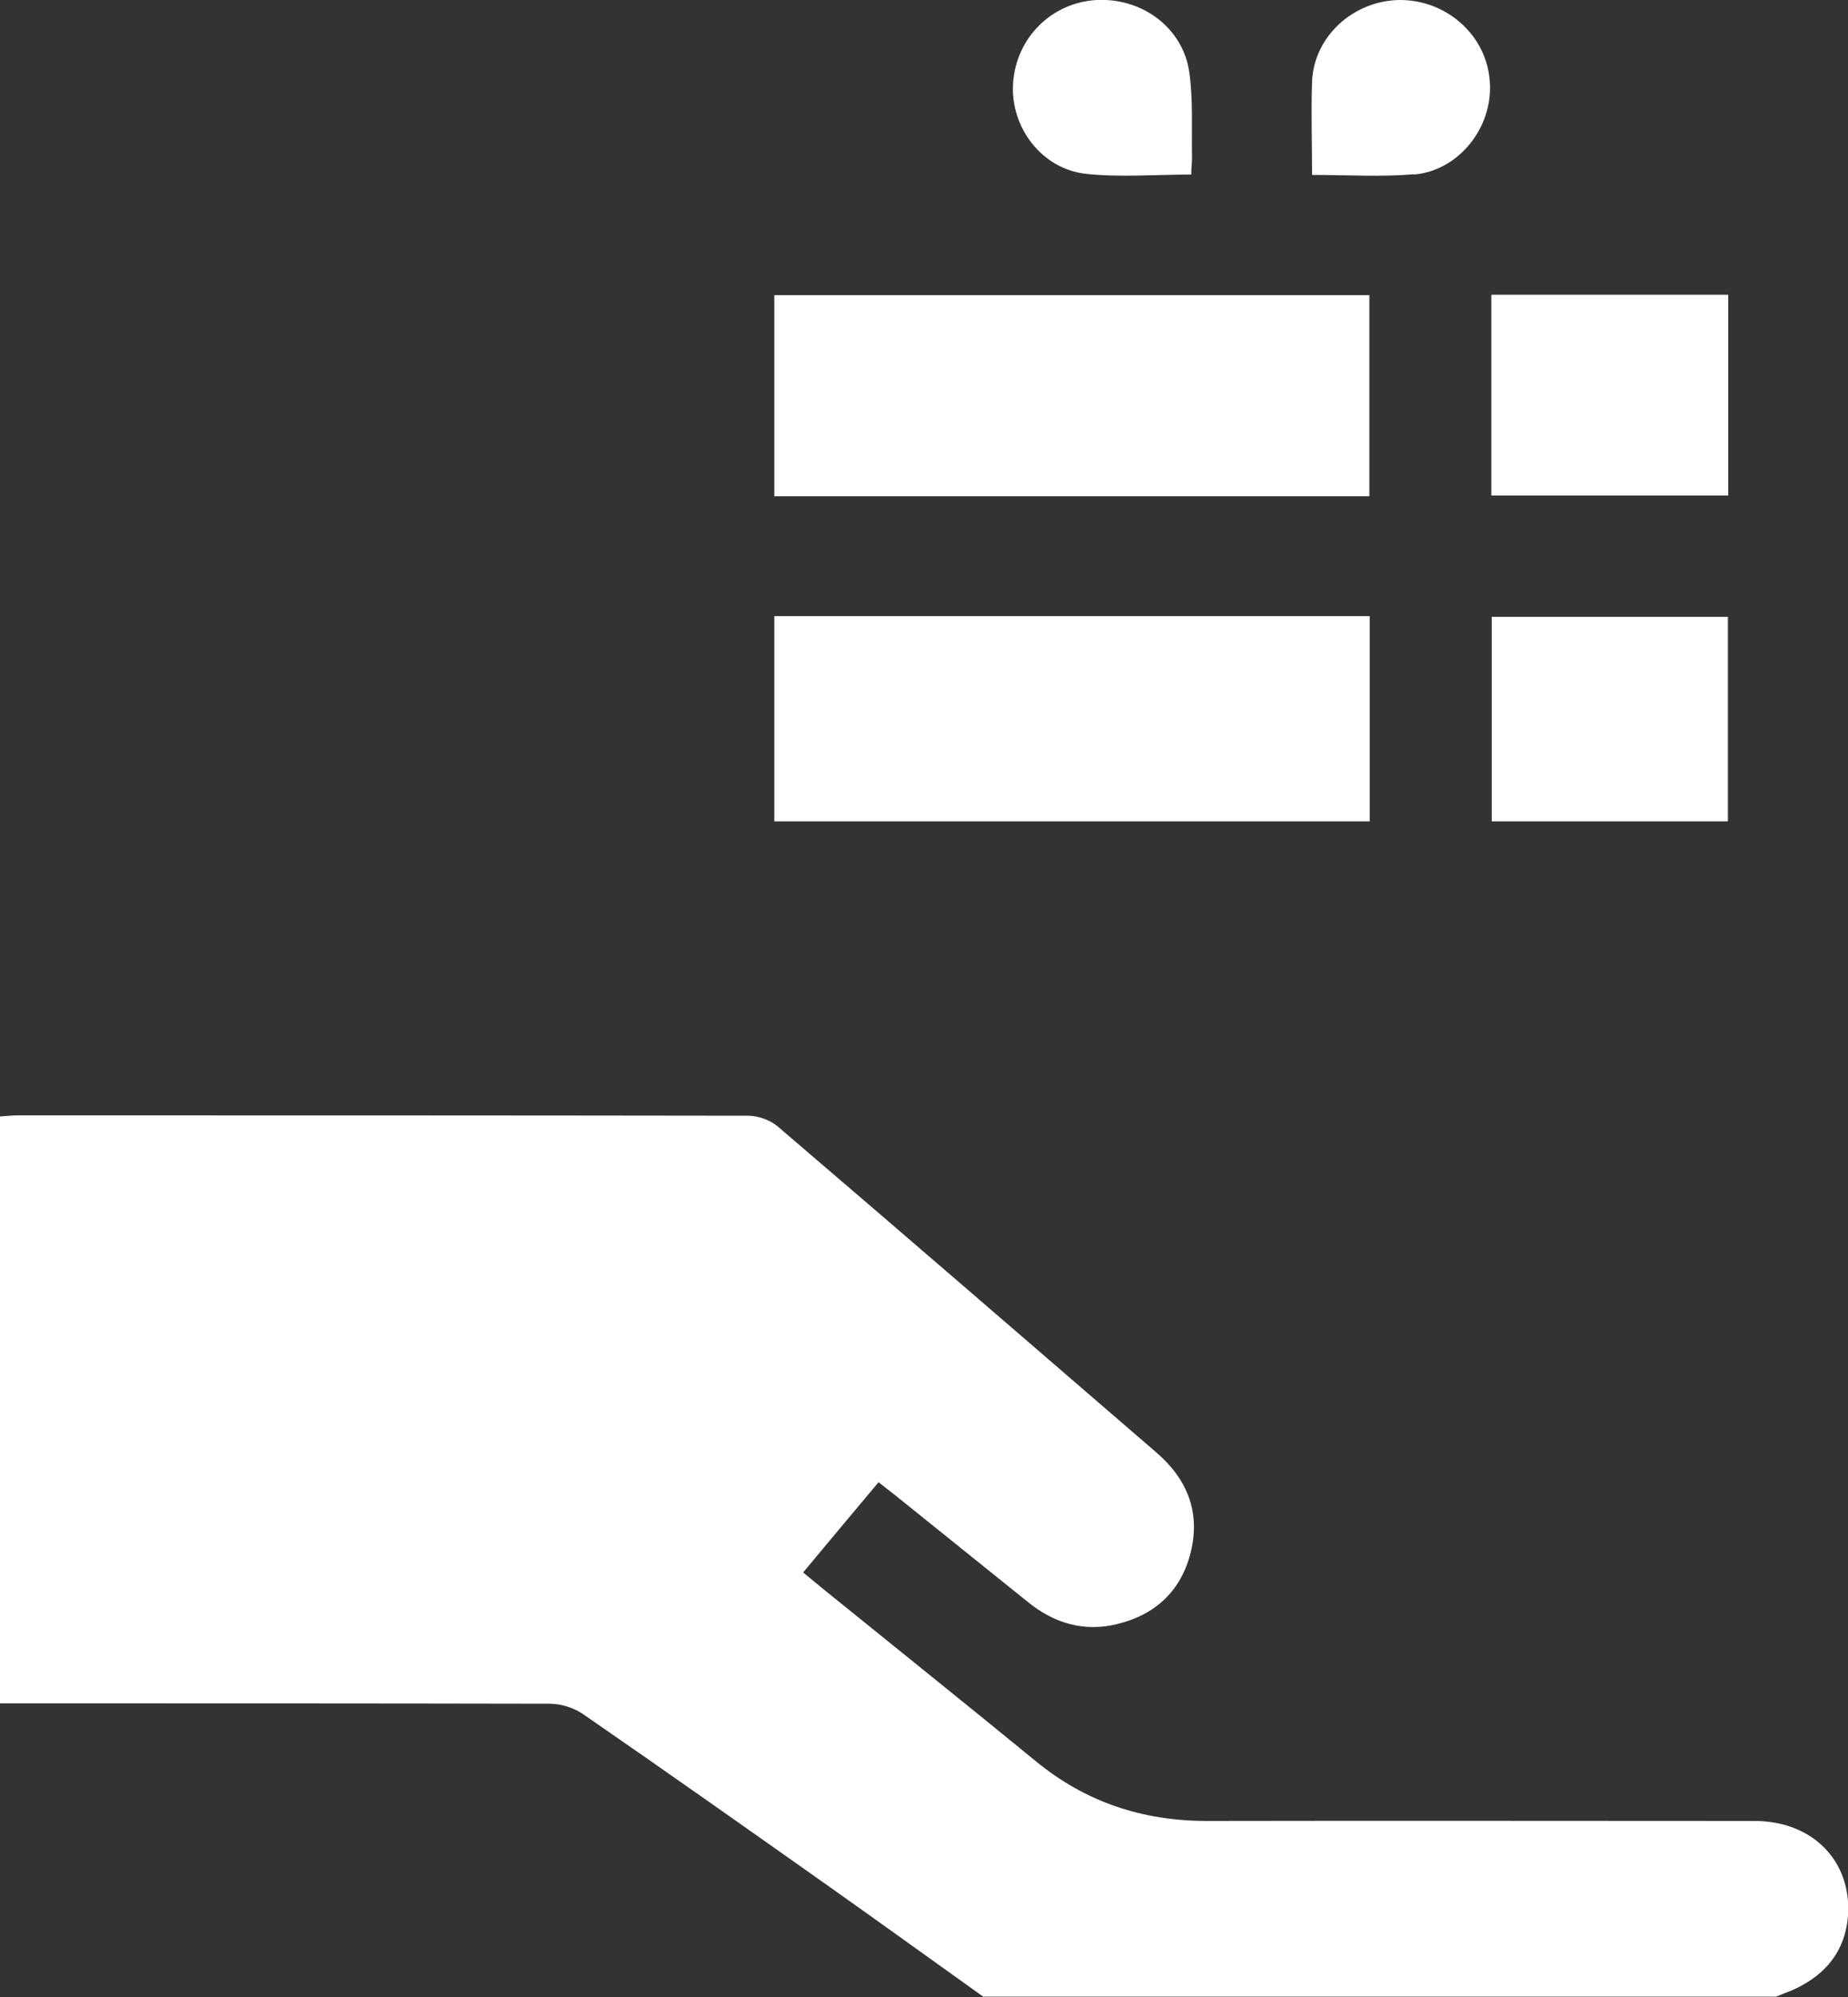 <?xml version="1.0" encoding="UTF-8"?>
<svg id="Layer_2" data-name="Layer 2" xmlns="http://www.w3.org/2000/svg" viewBox="0 0 50 54">
  <rect x="0" y="0" width="50" height="54" fill="#333333" stroke="none"/>
  <defs>
    <style>
      .cls-1 {
        stroke-width: 0px;
        fill: #fff;
      }
    </style>
  </defs>
  <g id="Layer_1-2" data-name="Layer 1">
    <g>
      <path class="cls-1" d="m47.46,49.24c-4.93,0-9.87-.01-14.8,0-1.75,0-3.29-.51-4.64-1.62-1.88-1.54-3.78-3.06-5.67-4.59-.2-.16-.4-.33-.62-.51.7-.84,1.36-1.63,2.04-2.44.18.14.32.25.46.36,1.19.96,2.38,1.91,3.57,2.87.72.59,1.54.83,2.45.6,1.04-.26,1.72-.92,1.97-1.95.26-1.08-.1-1.97-.94-2.69-3.41-2.94-6.82-5.89-10.25-8.82-.19-.16-.5-.27-.76-.28-6.6-.01-13.19-.01-19.79-.01-.16,0-.31.02-.48.03v15.87c.25,0,.46,0,.67,0,4.74,0,9.48,0,14.21.01.3,0,.64.11.88.27,2.22,1.53,4.43,3.09,6.64,4.65,1.4.99,2.8,2,4.2,3h21.46c.16-.07.33-.13.49-.2.86-.4,1.38-1.05,1.45-1.99.1-1.48-.96-2.56-2.53-2.56Z"/>
      <path class="cls-1" d="m20.95,22.21h16.11v-5.55h-16.11v5.55Z"/>
      <path class="cls-1" d="m37.05,7.98h-16.1v5.44h16.1v-5.44Z"/>
      <path class="cls-1" d="m46.76,7.97h-6.41v5.43h6.41v-5.43Z"/>
      <path class="cls-1" d="m40.36,22.21h6.39v-5.53h-6.39v5.53Z"/>
      <path class="cls-1" d="m29.37,4.7c.93.1,1.88.02,2.86.02,0-.19.03-.37.02-.54-.01-.74.03-1.48-.07-2.21C32.02.77,30.92-.06,29.68,0c-1.22.06-2.19,1.02-2.27,2.25-.08,1.18.77,2.32,1.97,2.45Z"/>
      <path class="cls-1" d="m38.26,4.72c1.22-.11,2.13-1.28,2.05-2.49C40.24.97,39.15-.01,37.86,0c-1.25.02-2.31.99-2.36,2.2-.03.82,0,1.65,0,2.53.96,0,1.88.06,2.77-.02Z"/>
    </g>
  </g>
</svg>